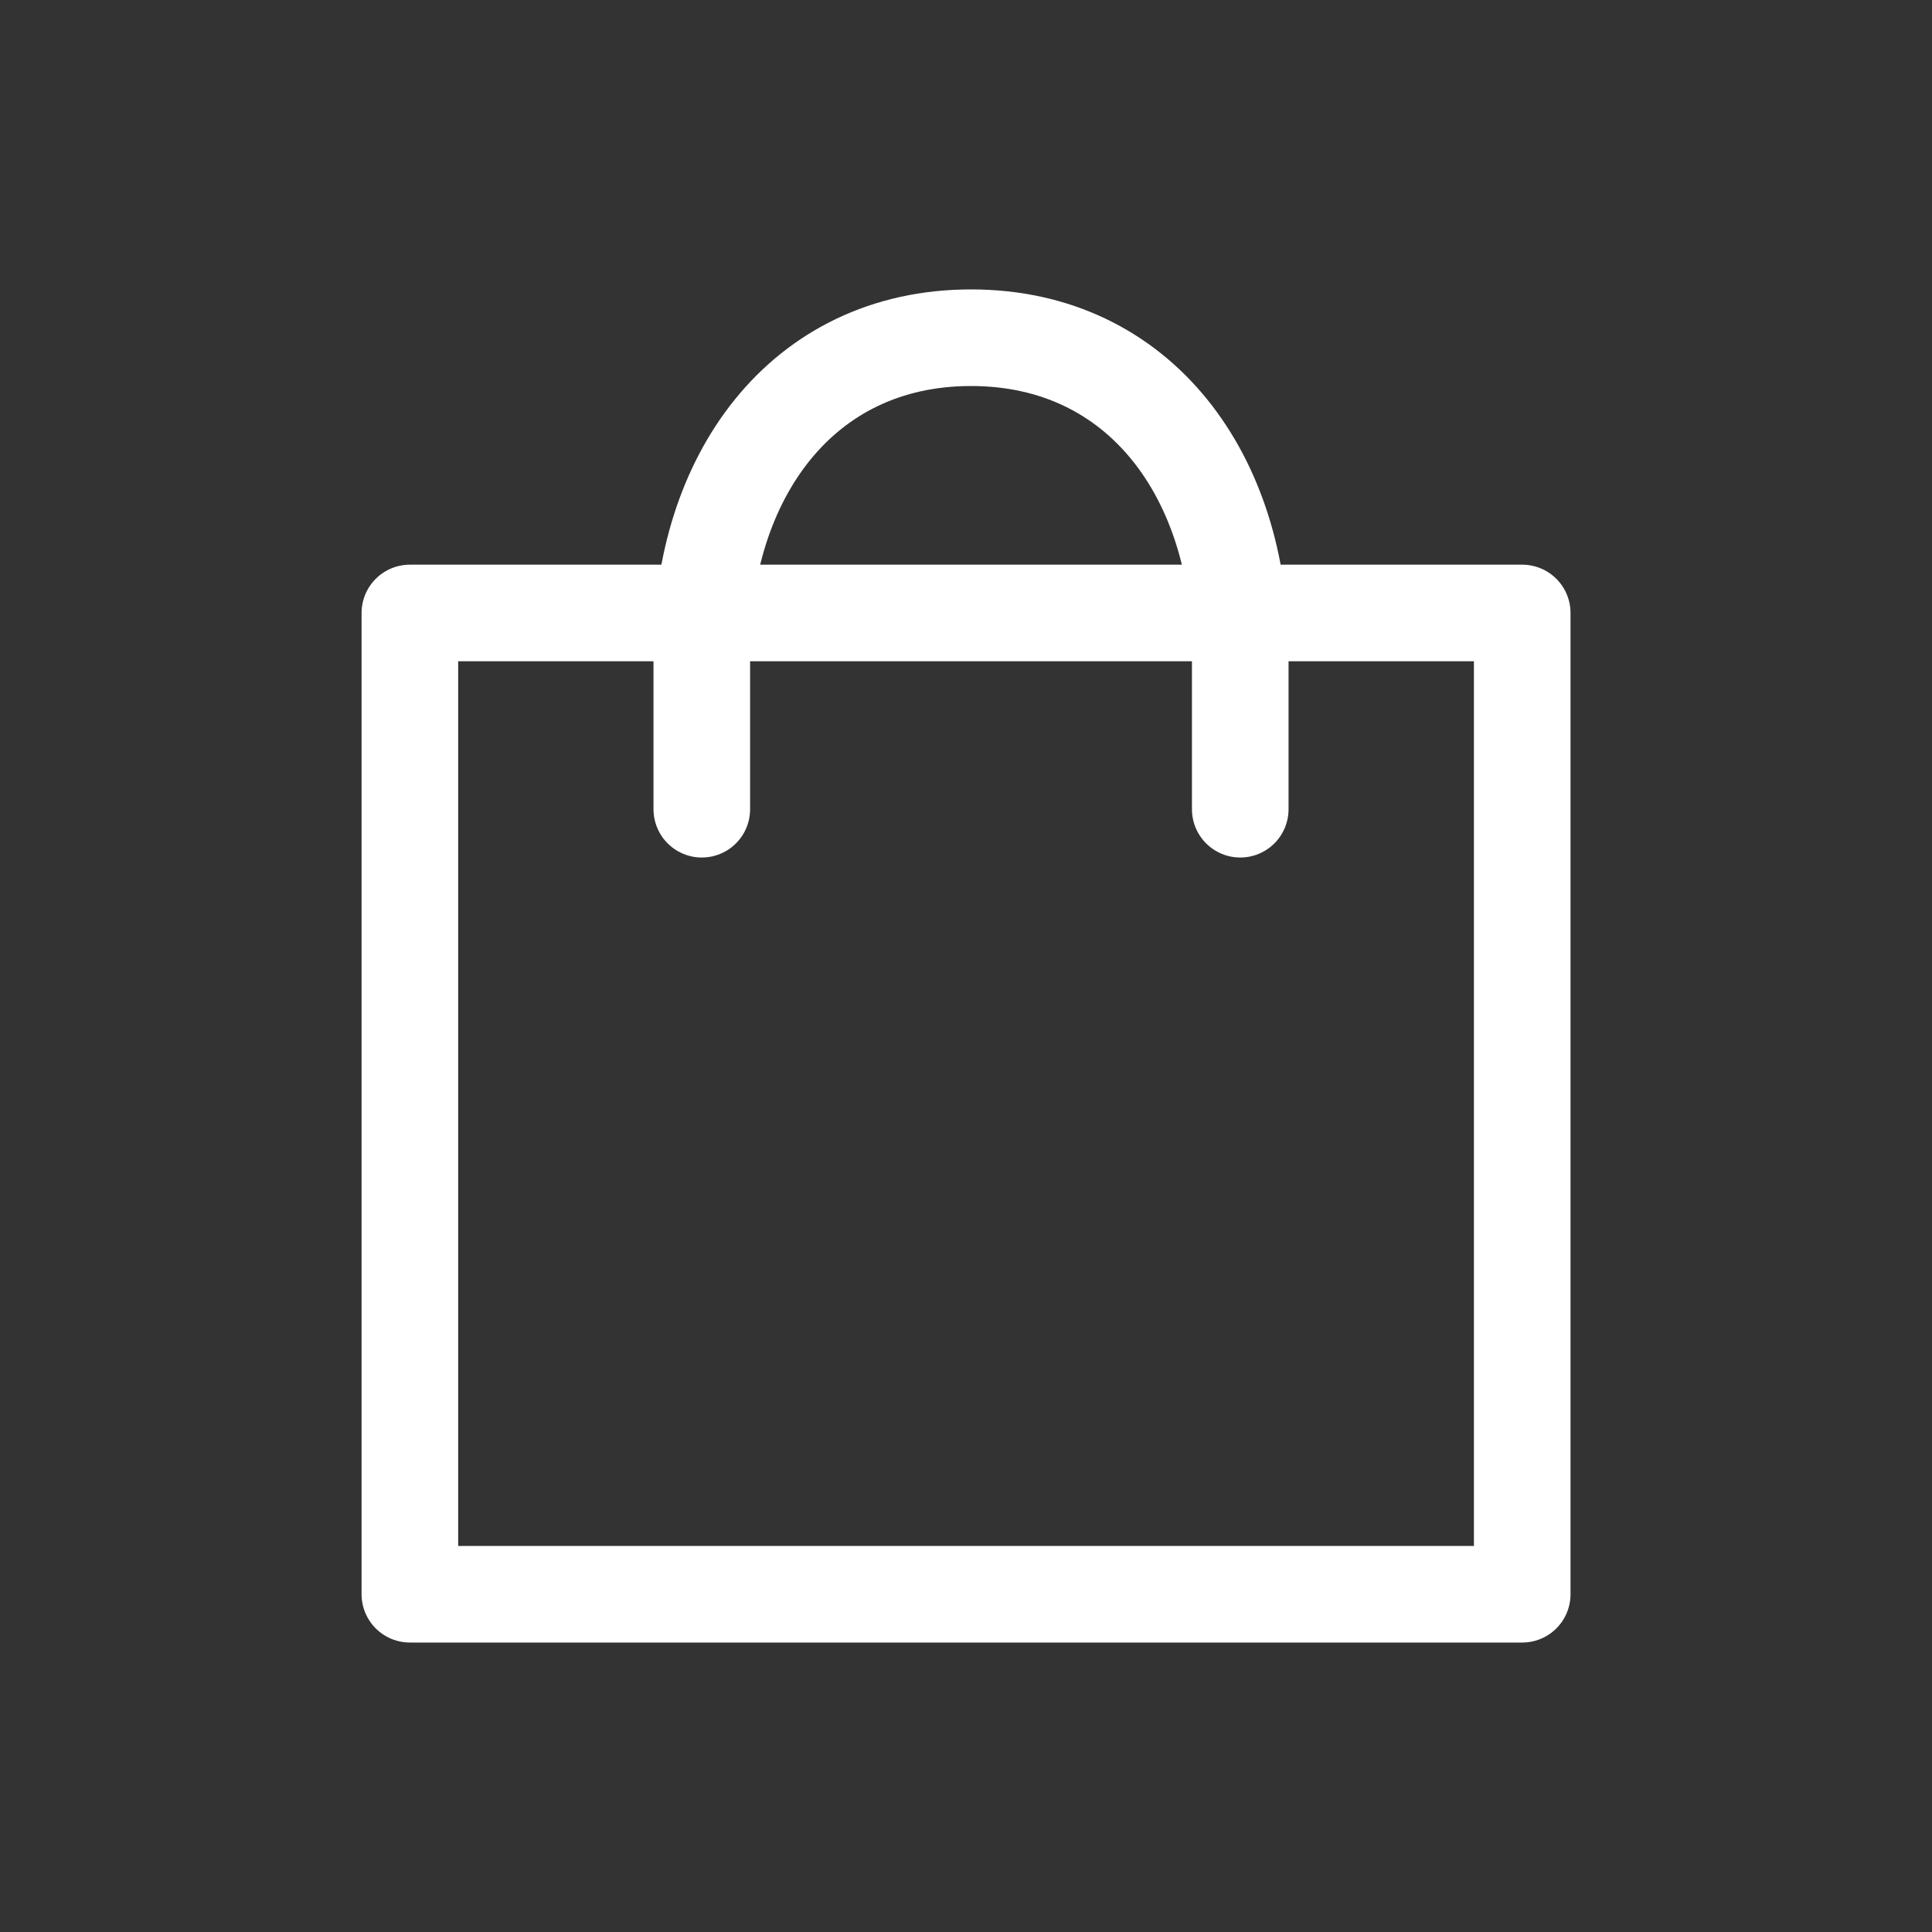<?xml version="1.0" encoding="utf-8"?>
<!-- Generator: Adobe Illustrator 16.0.0, SVG Export Plug-In . SVG Version: 6.00 Build 0)  -->
<!DOCTYPE svg PUBLIC "-//W3C//DTD SVG 1.1//EN" "http://www.w3.org/Graphics/SVG/1.1/DTD/svg11.dtd">
<svg version="1.1" id="Layer_1" xmlns="http://www.w3.org/2000/svg" xmlns:xlink="http://www.w3.org/1999/xlink" x="0px" y="0px"
	 width="40px" height="40px" viewBox="0 0 40 40" enable-background="new 0 0 40 40" xml:space="preserve">
<rect x="0" y="0" width="40" height="40" fill="#333333" stroke="none"/>
<g>
	
		<rect x="8.486" y="12.691" fill="none" stroke="#FFFFFF" stroke-width="2" stroke-linecap="round" stroke-linejoin="round" stroke-miterlimit="10" width="23.03" height="20.316"/>
	<path fill="none" stroke="#FFFFFF" stroke-width="2" stroke-linecap="round" stroke-linejoin="round" stroke-miterlimit="10" d="
		M14.53,16.754v-3.261c0-3.59,2.048-6.501,5.574-6.501c3.529,0,5.574,2.911,5.574,6.501v3.261"/>
</g>
</svg>
